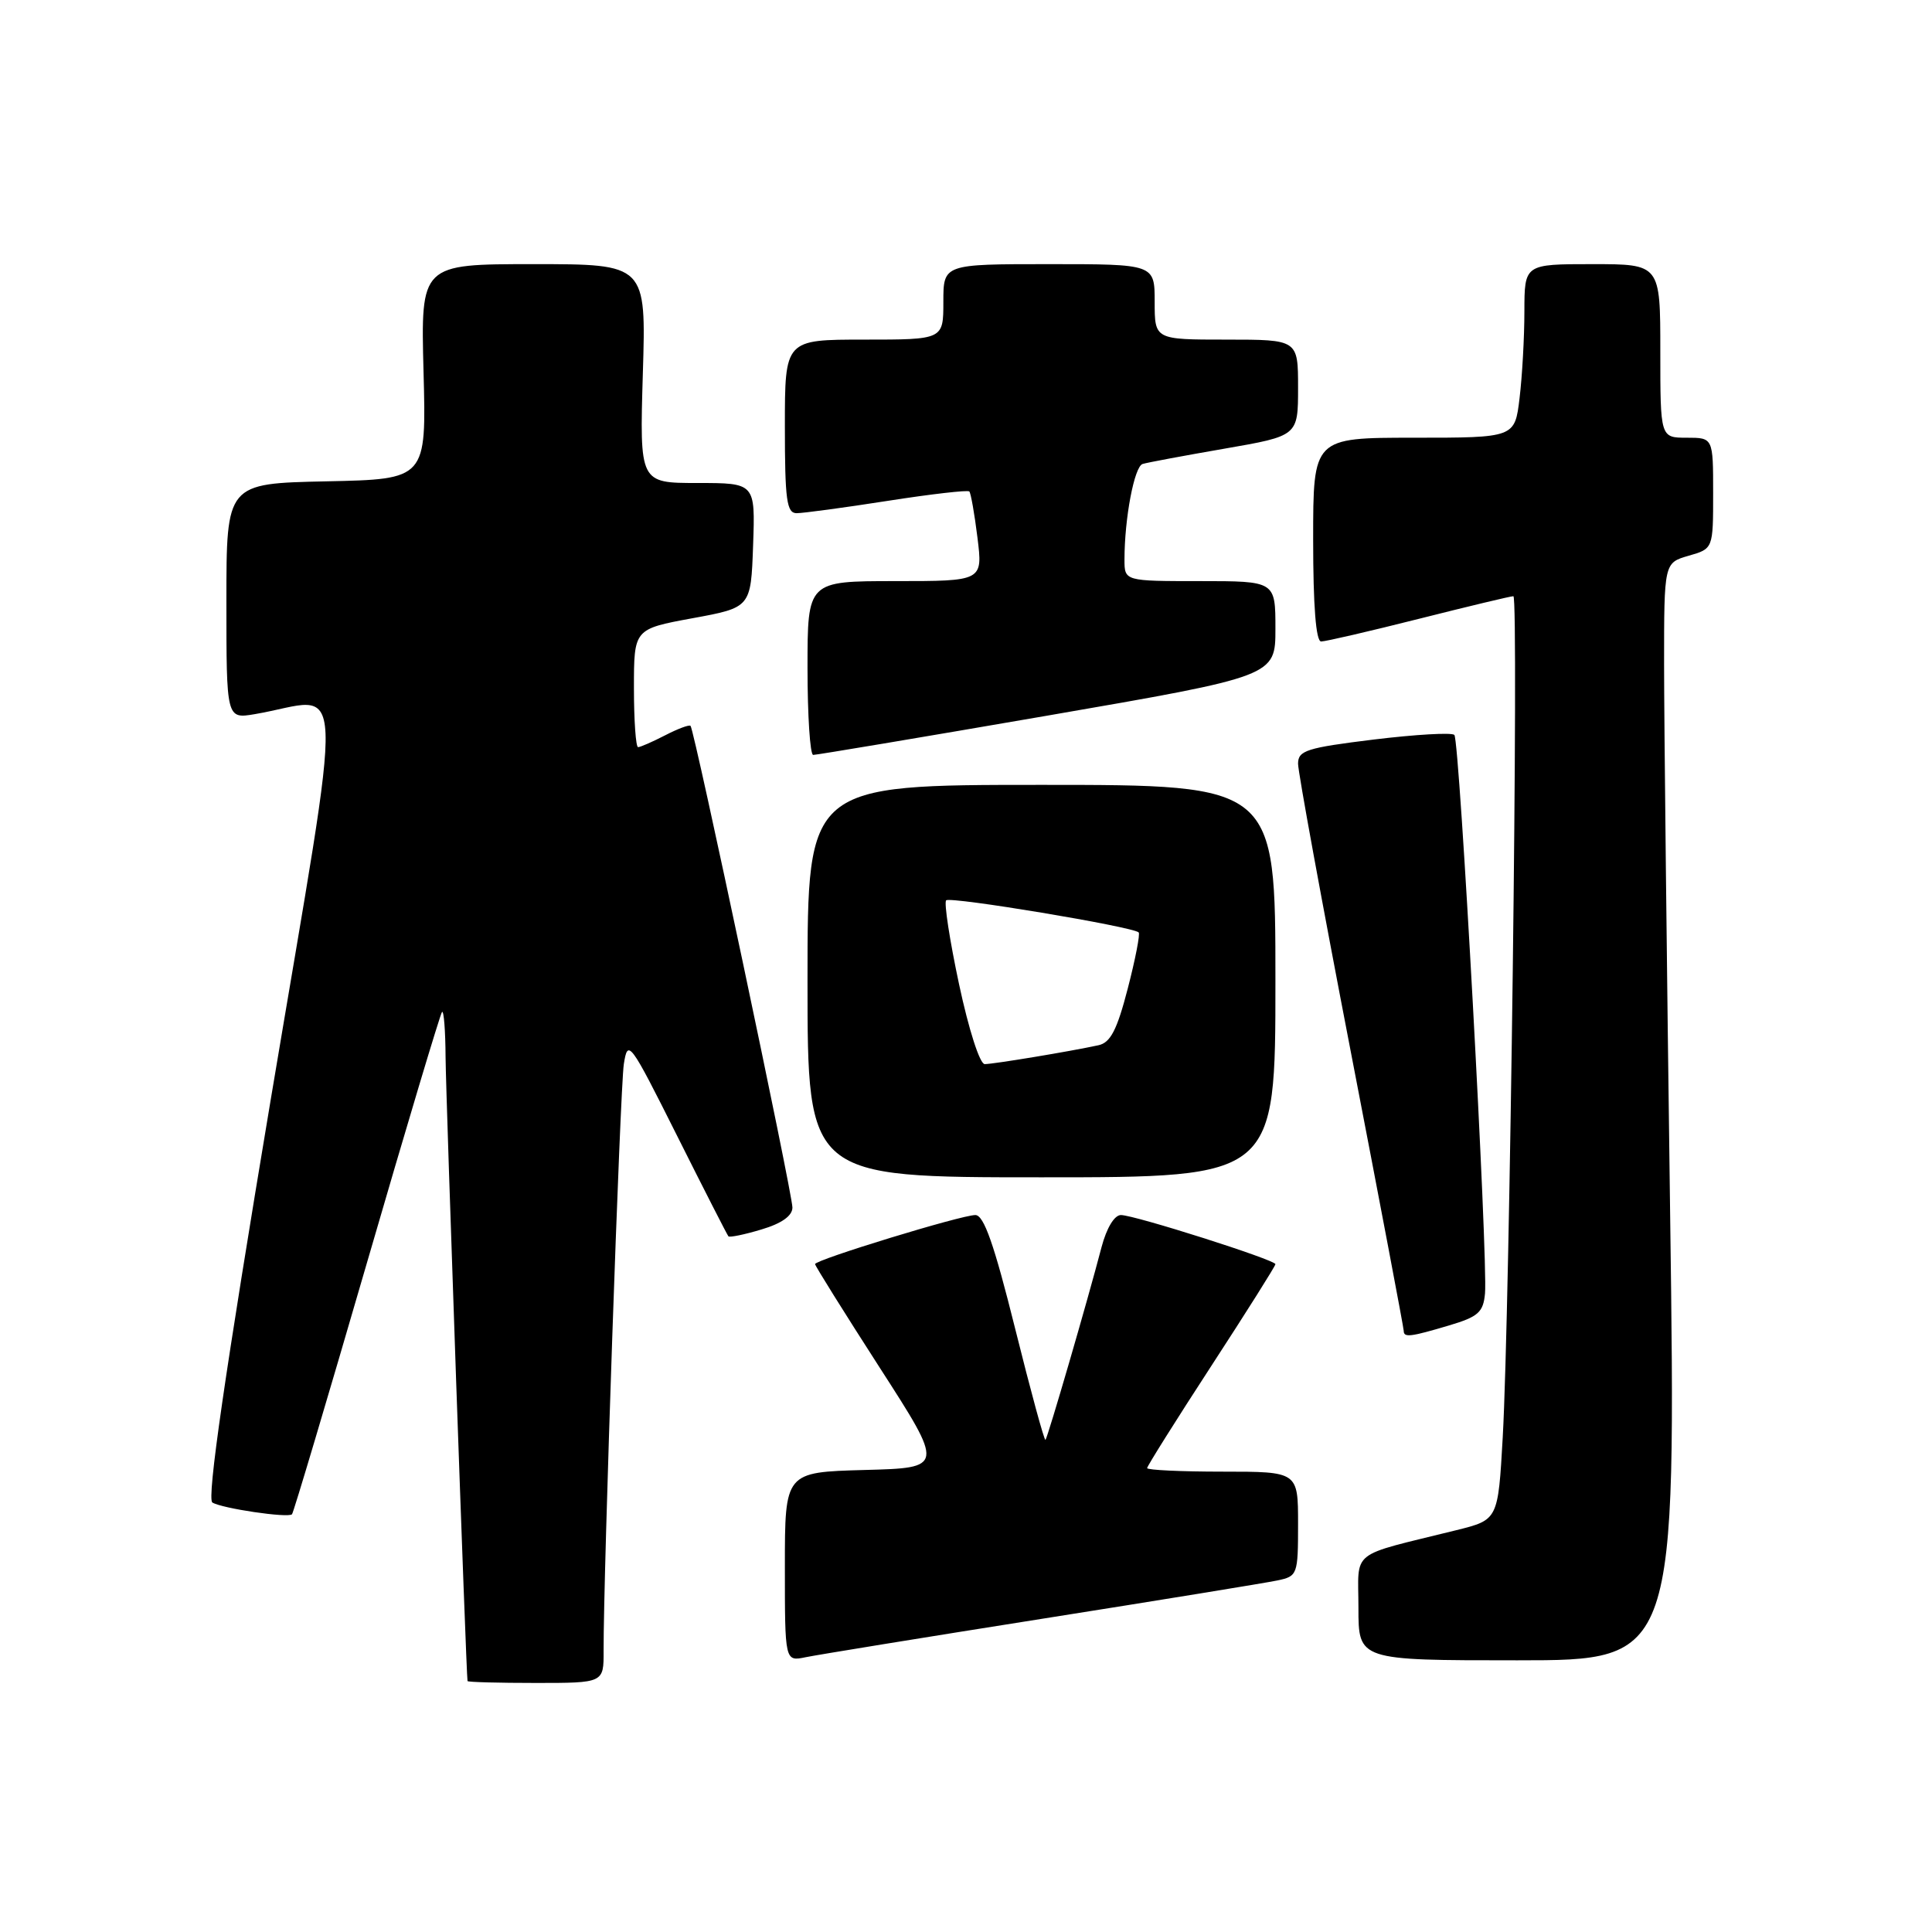 <?xml version="1.0" encoding="UTF-8" standalone="no"?>
<!DOCTYPE svg PUBLIC "-//W3C//DTD SVG 1.1//EN" "http://www.w3.org/Graphics/SVG/1.1/DTD/svg11.dtd" >
<svg xmlns="http://www.w3.org/2000/svg" xmlns:xlink="http://www.w3.org/1999/xlink" version="1.1" viewBox="0 0 256 256">
 <g >
 <path fill="currentColor"
d=" M 79.98 218.75 C 79.95 208.64 82.17 144.18 82.66 141.00 C 83.19 137.63 83.44 137.97 89.72 150.50 C 93.30 157.65 96.36 163.64 96.52 163.82 C 96.68 163.99 98.65 163.59 100.90 162.91 C 103.59 162.11 105.00 161.10 105.00 160.00 C 105.00 158.13 92.01 96.69 91.50 96.18 C 91.33 96.00 89.82 96.56 88.14 97.43 C 86.47 98.29 84.85 99.00 84.55 99.00 C 84.25 99.00 84.00 95.48 84.00 91.17 C 84.00 83.35 84.00 83.35 91.75 81.92 C 99.50 80.50 99.50 80.50 99.79 72.25 C 100.08 64.00 100.08 64.00 92.41 64.00 C 84.75 64.00 84.75 64.00 85.18 49.50 C 85.62 35.00 85.62 35.00 70.68 35.00 C 55.75 35.00 55.75 35.00 56.12 49.25 C 56.50 63.50 56.50 63.50 43.25 63.78 C 30.00 64.06 30.00 64.06 30.00 79.66 C 30.00 95.26 30.00 95.26 33.75 94.63 C 46.03 92.55 45.78 86.51 35.89 145.60 C 29.80 182.02 27.39 198.62 28.14 199.09 C 29.42 199.88 38.16 201.17 38.69 200.65 C 38.89 200.45 43.34 185.49 48.60 167.40 C 53.85 149.32 58.34 134.33 58.57 134.09 C 58.81 133.86 59.02 136.55 59.04 140.08 C 59.08 145.29 61.77 221.88 61.95 222.75 C 61.98 222.89 66.05 223.00 71.00 223.00 C 80.00 223.00 80.00 223.00 79.98 218.75 Z  M 138.00 214.51 C 153.68 212.03 167.74 209.74 169.25 209.42 C 171.93 208.86 172.00 208.66 172.00 201.92 C 172.00 195.00 172.00 195.00 162.00 195.00 C 156.50 195.00 152.00 194.79 152.00 194.53 C 152.00 194.28 155.82 188.19 160.50 181.00 C 165.18 173.81 169.00 167.75 169.00 167.51 C 169.00 166.94 150.33 161.00 148.53 161.00 C 147.66 161.00 146.63 162.72 145.96 165.25 C 144.11 172.34 138.83 190.48 138.53 190.79 C 138.38 190.95 136.57 184.31 134.51 176.04 C 131.73 164.88 130.37 161.00 129.24 161.00 C 127.37 161.00 108.00 166.93 108.00 167.50 C 108.00 167.73 111.85 173.89 116.56 181.21 C 125.12 194.50 125.12 194.50 114.56 194.78 C 104.00 195.07 104.00 195.07 104.00 207.61 C 104.00 220.16 104.00 220.16 106.75 219.59 C 108.26 219.28 122.32 216.99 138.00 214.51 Z  M 221.30 160.75 C 220.86 128.16 220.50 95.44 220.50 88.04 C 220.50 74.58 220.50 74.58 223.75 73.64 C 227.00 72.71 227.00 72.71 227.00 65.36 C 227.00 58.00 227.00 58.00 223.50 58.00 C 220.00 58.00 220.00 58.00 220.00 46.50 C 220.00 35.00 220.00 35.00 211.00 35.00 C 202.00 35.00 202.00 35.00 201.99 41.25 C 201.99 44.69 201.70 49.86 201.35 52.75 C 200.72 58.00 200.72 58.00 187.36 58.00 C 174.00 58.00 174.00 58.00 174.00 71.50 C 174.00 80.33 174.37 85.00 175.06 85.00 C 175.64 85.00 181.46 83.65 188.00 82.00 C 194.54 80.35 200.17 79.00 200.53 79.00 C 201.26 79.00 200.06 173.77 199.12 190.44 C 198.50 201.38 198.50 201.38 193.00 202.75 C 178.59 206.32 180.00 205.20 180.00 213.04 C 180.00 220.00 180.00 220.00 201.05 220.00 C 222.10 220.00 222.10 220.00 221.30 160.75 Z  M 192.00 175.63 C 195.87 174.48 196.54 173.89 196.77 171.40 C 197.18 166.93 193.41 98.07 192.71 97.38 C 192.37 97.04 187.57 97.32 182.05 97.99 C 173.12 99.09 172.00 99.44 172.00 101.20 C 172.00 102.29 175.15 119.49 179.00 139.43 C 182.85 159.37 186.00 175.97 186.00 176.34 C 186.00 177.26 186.86 177.16 192.00 175.63 Z  M 169.00 130.00 C 169.00 104.00 169.00 104.00 138.00 104.00 C 107.00 104.00 107.00 104.00 107.00 130.00 C 107.00 156.00 107.00 156.00 138.00 156.00 C 169.00 156.00 169.00 156.00 169.00 130.00 Z  M 138.75 94.83 C 169.00 89.60 169.00 89.60 169.00 83.30 C 169.00 77.00 169.00 77.00 159.00 77.00 C 149.00 77.00 149.00 77.00 149.00 74.14 C 149.00 68.69 150.30 61.82 151.40 61.48 C 152.00 61.29 156.89 60.38 162.25 59.45 C 172.00 57.76 172.00 57.76 172.00 51.38 C 172.00 45.00 172.00 45.00 162.50 45.00 C 153.00 45.00 153.00 45.00 153.00 40.00 C 153.00 35.00 153.00 35.00 139.00 35.00 C 125.00 35.00 125.00 35.00 125.00 40.00 C 125.00 45.00 125.00 45.00 114.50 45.00 C 104.00 45.00 104.00 45.00 104.00 56.50 C 104.00 66.26 104.24 68.00 105.56 68.00 C 106.42 68.00 111.84 67.27 117.60 66.37 C 123.36 65.47 128.24 64.91 128.44 65.12 C 128.64 65.33 129.13 68.09 129.52 71.25 C 130.23 77.00 130.23 77.00 118.62 77.00 C 107.00 77.00 107.00 77.00 107.00 88.50 C 107.00 94.83 107.34 100.01 107.75 100.03 C 108.16 100.04 122.11 97.70 138.75 94.83 Z  M 127.08 130.42 C 125.84 124.61 125.07 119.60 125.37 119.30 C 125.91 118.76 150.13 122.79 150.88 123.55 C 151.09 123.76 150.44 127.11 149.43 131.00 C 148.01 136.49 147.14 138.16 145.55 138.50 C 141.73 139.33 131.64 141.00 130.48 141.00 C 129.83 141.00 128.36 136.42 127.08 130.42 Z "/>
</g>
</svg>